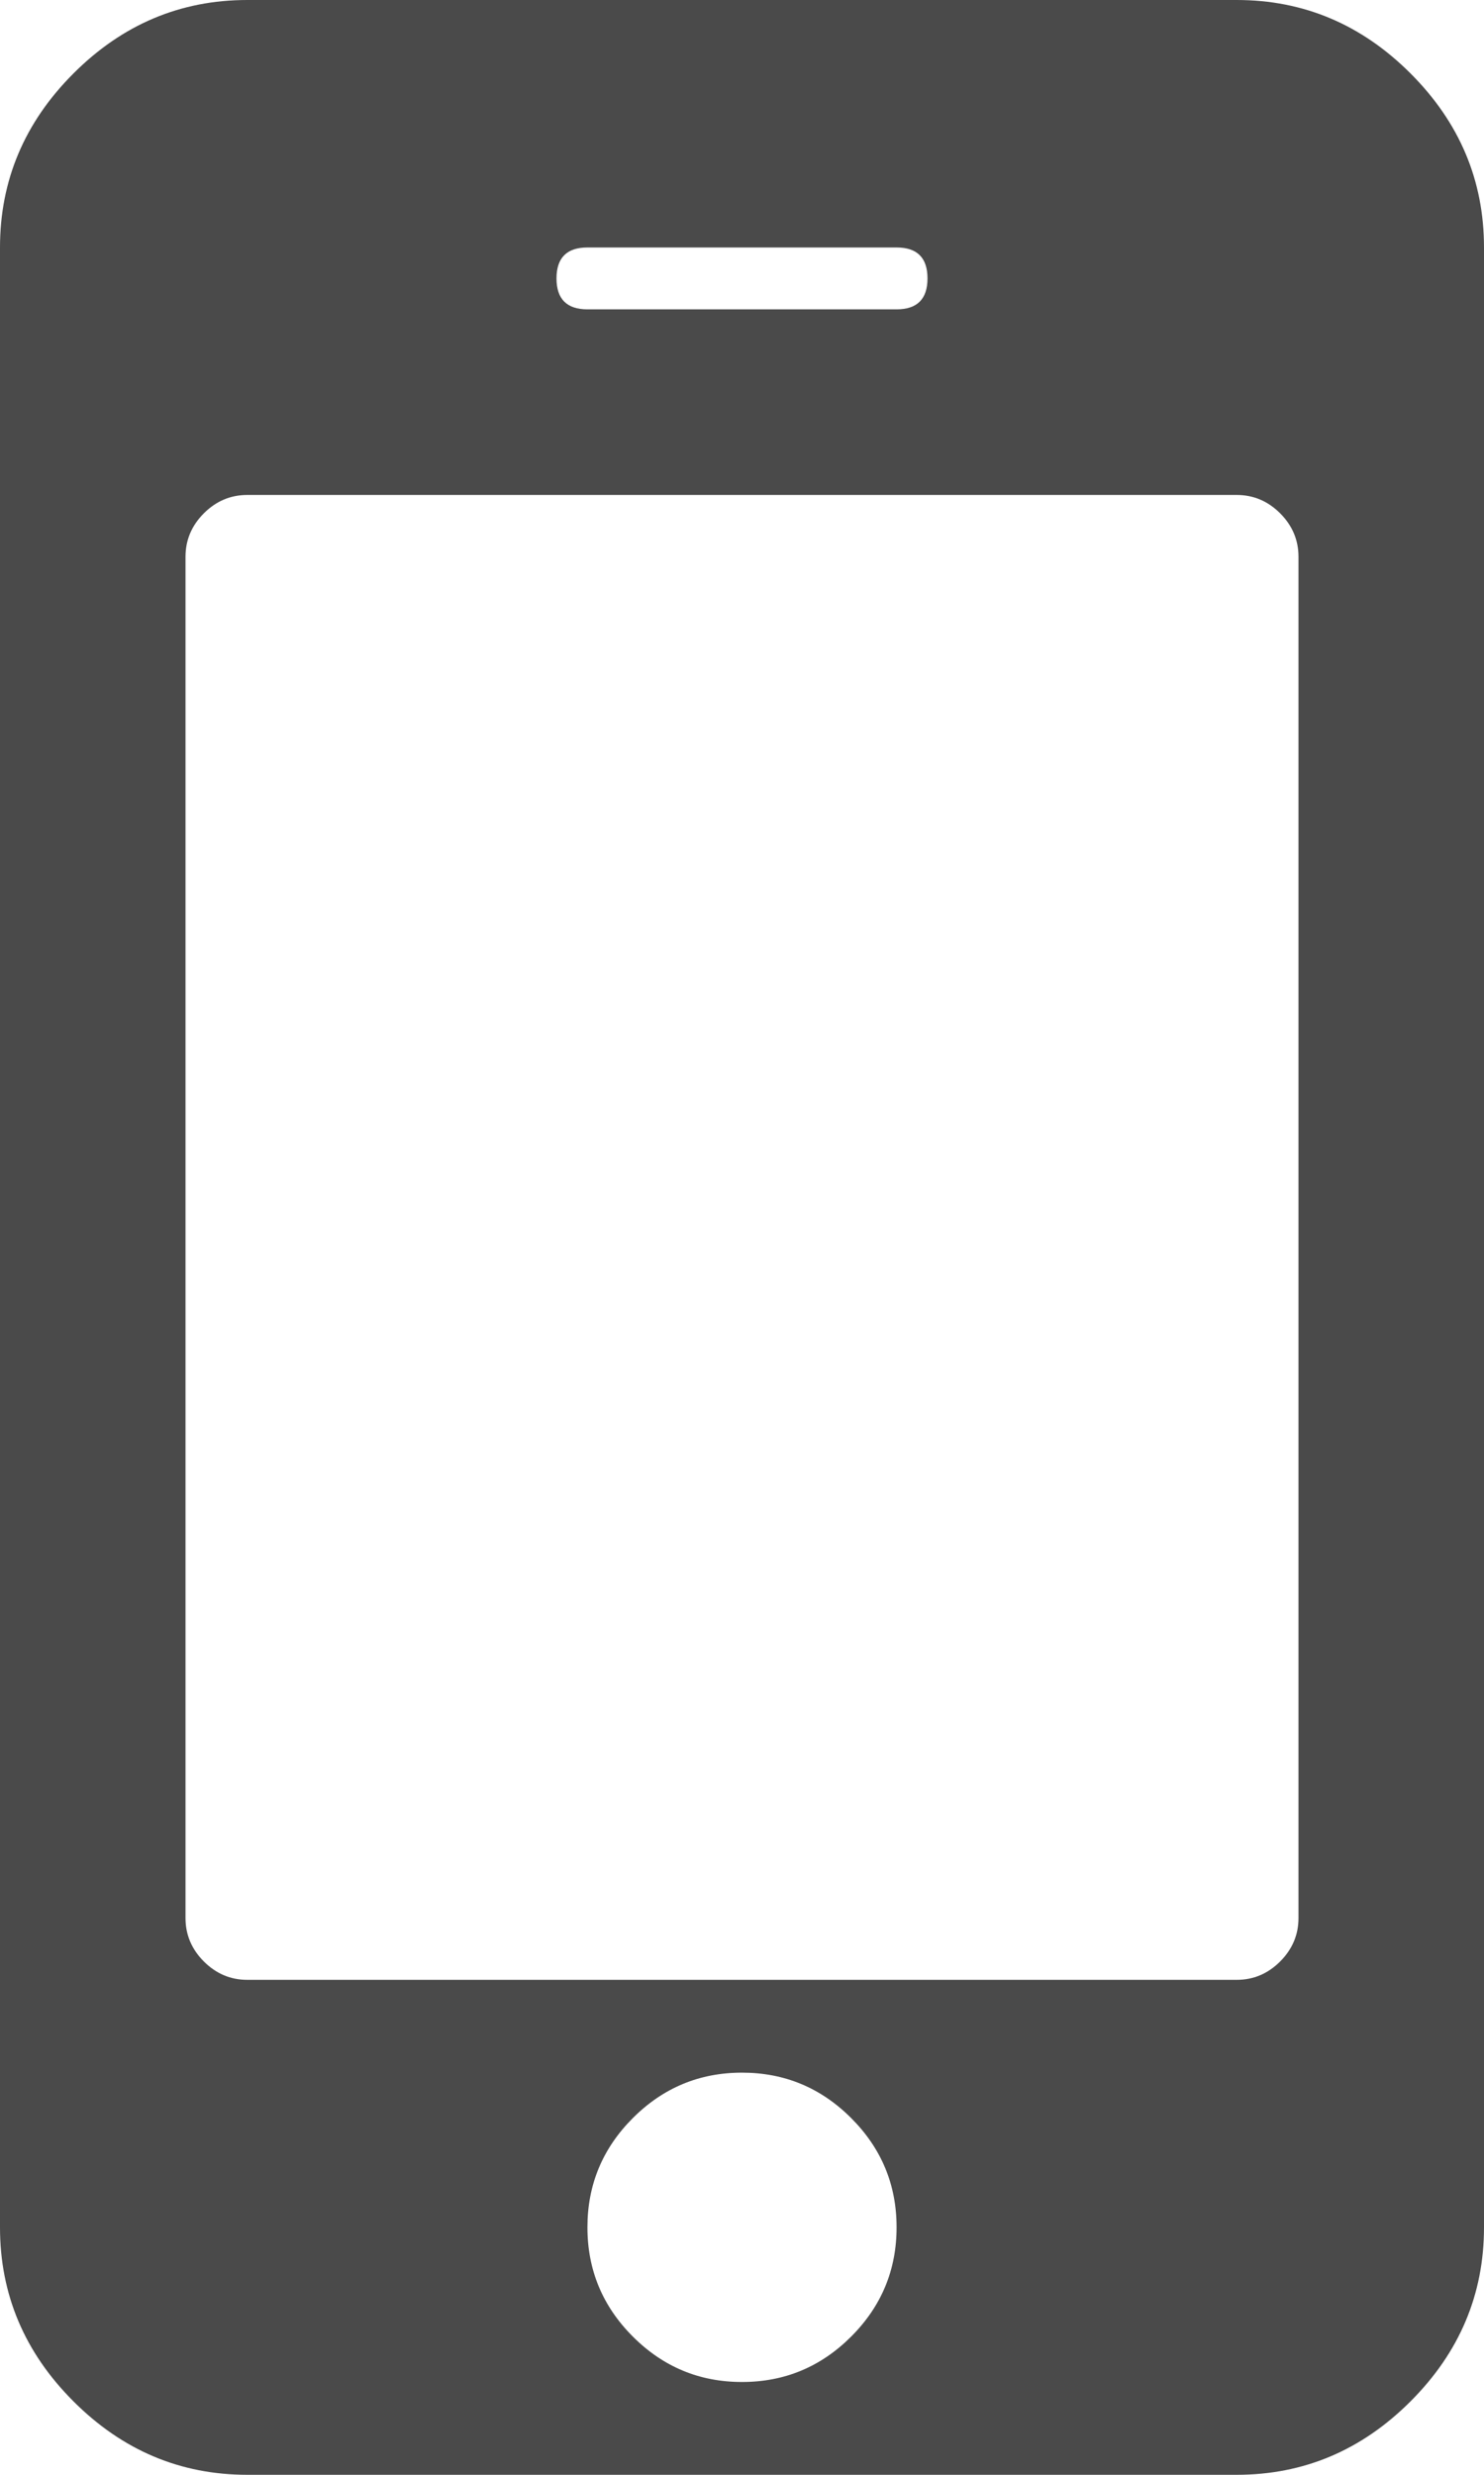 <svg height="1280" viewBox="0 0 768 1280" width="768" xmlns="http://www.w3.org/2000/svg">
    <path d="m464 1152q0-33-23.5-56.5-23.5-23.5-56.5-23.5-33 0-56.5 23.5-23.5 23.5-23.5 56.5 0 33 23.5 56.5 23.5 23.5 56.5 23.5 33 0 56.5-23.5 23.5-23.5 23.5-56.5zm208-160v-704q0-13-9.5-22.5-9.5-9.5-22.5-9.5h-512q-13 0-22.5 9.5-9.5 9.5-9.5 22.5v704q0 13 9.5 22.5 9.5 9.5 22.5 9.5h512q13 0 22.5-9.5 9.5-9.5 9.5-22.5zm-192-848q0-16-16-16h-160q-16 0-16 16 0 16 16 16h160q16 0 16-16zm288-16v1024q0 52-38 90-38 38-90 38h-512q-52 0-90-38-38-38-38-90v-1024q0-52 38-90 38-38 90-38h512q52 0 90 38 38 38 38 90z" fill="#4a4a4a"/>
</svg>